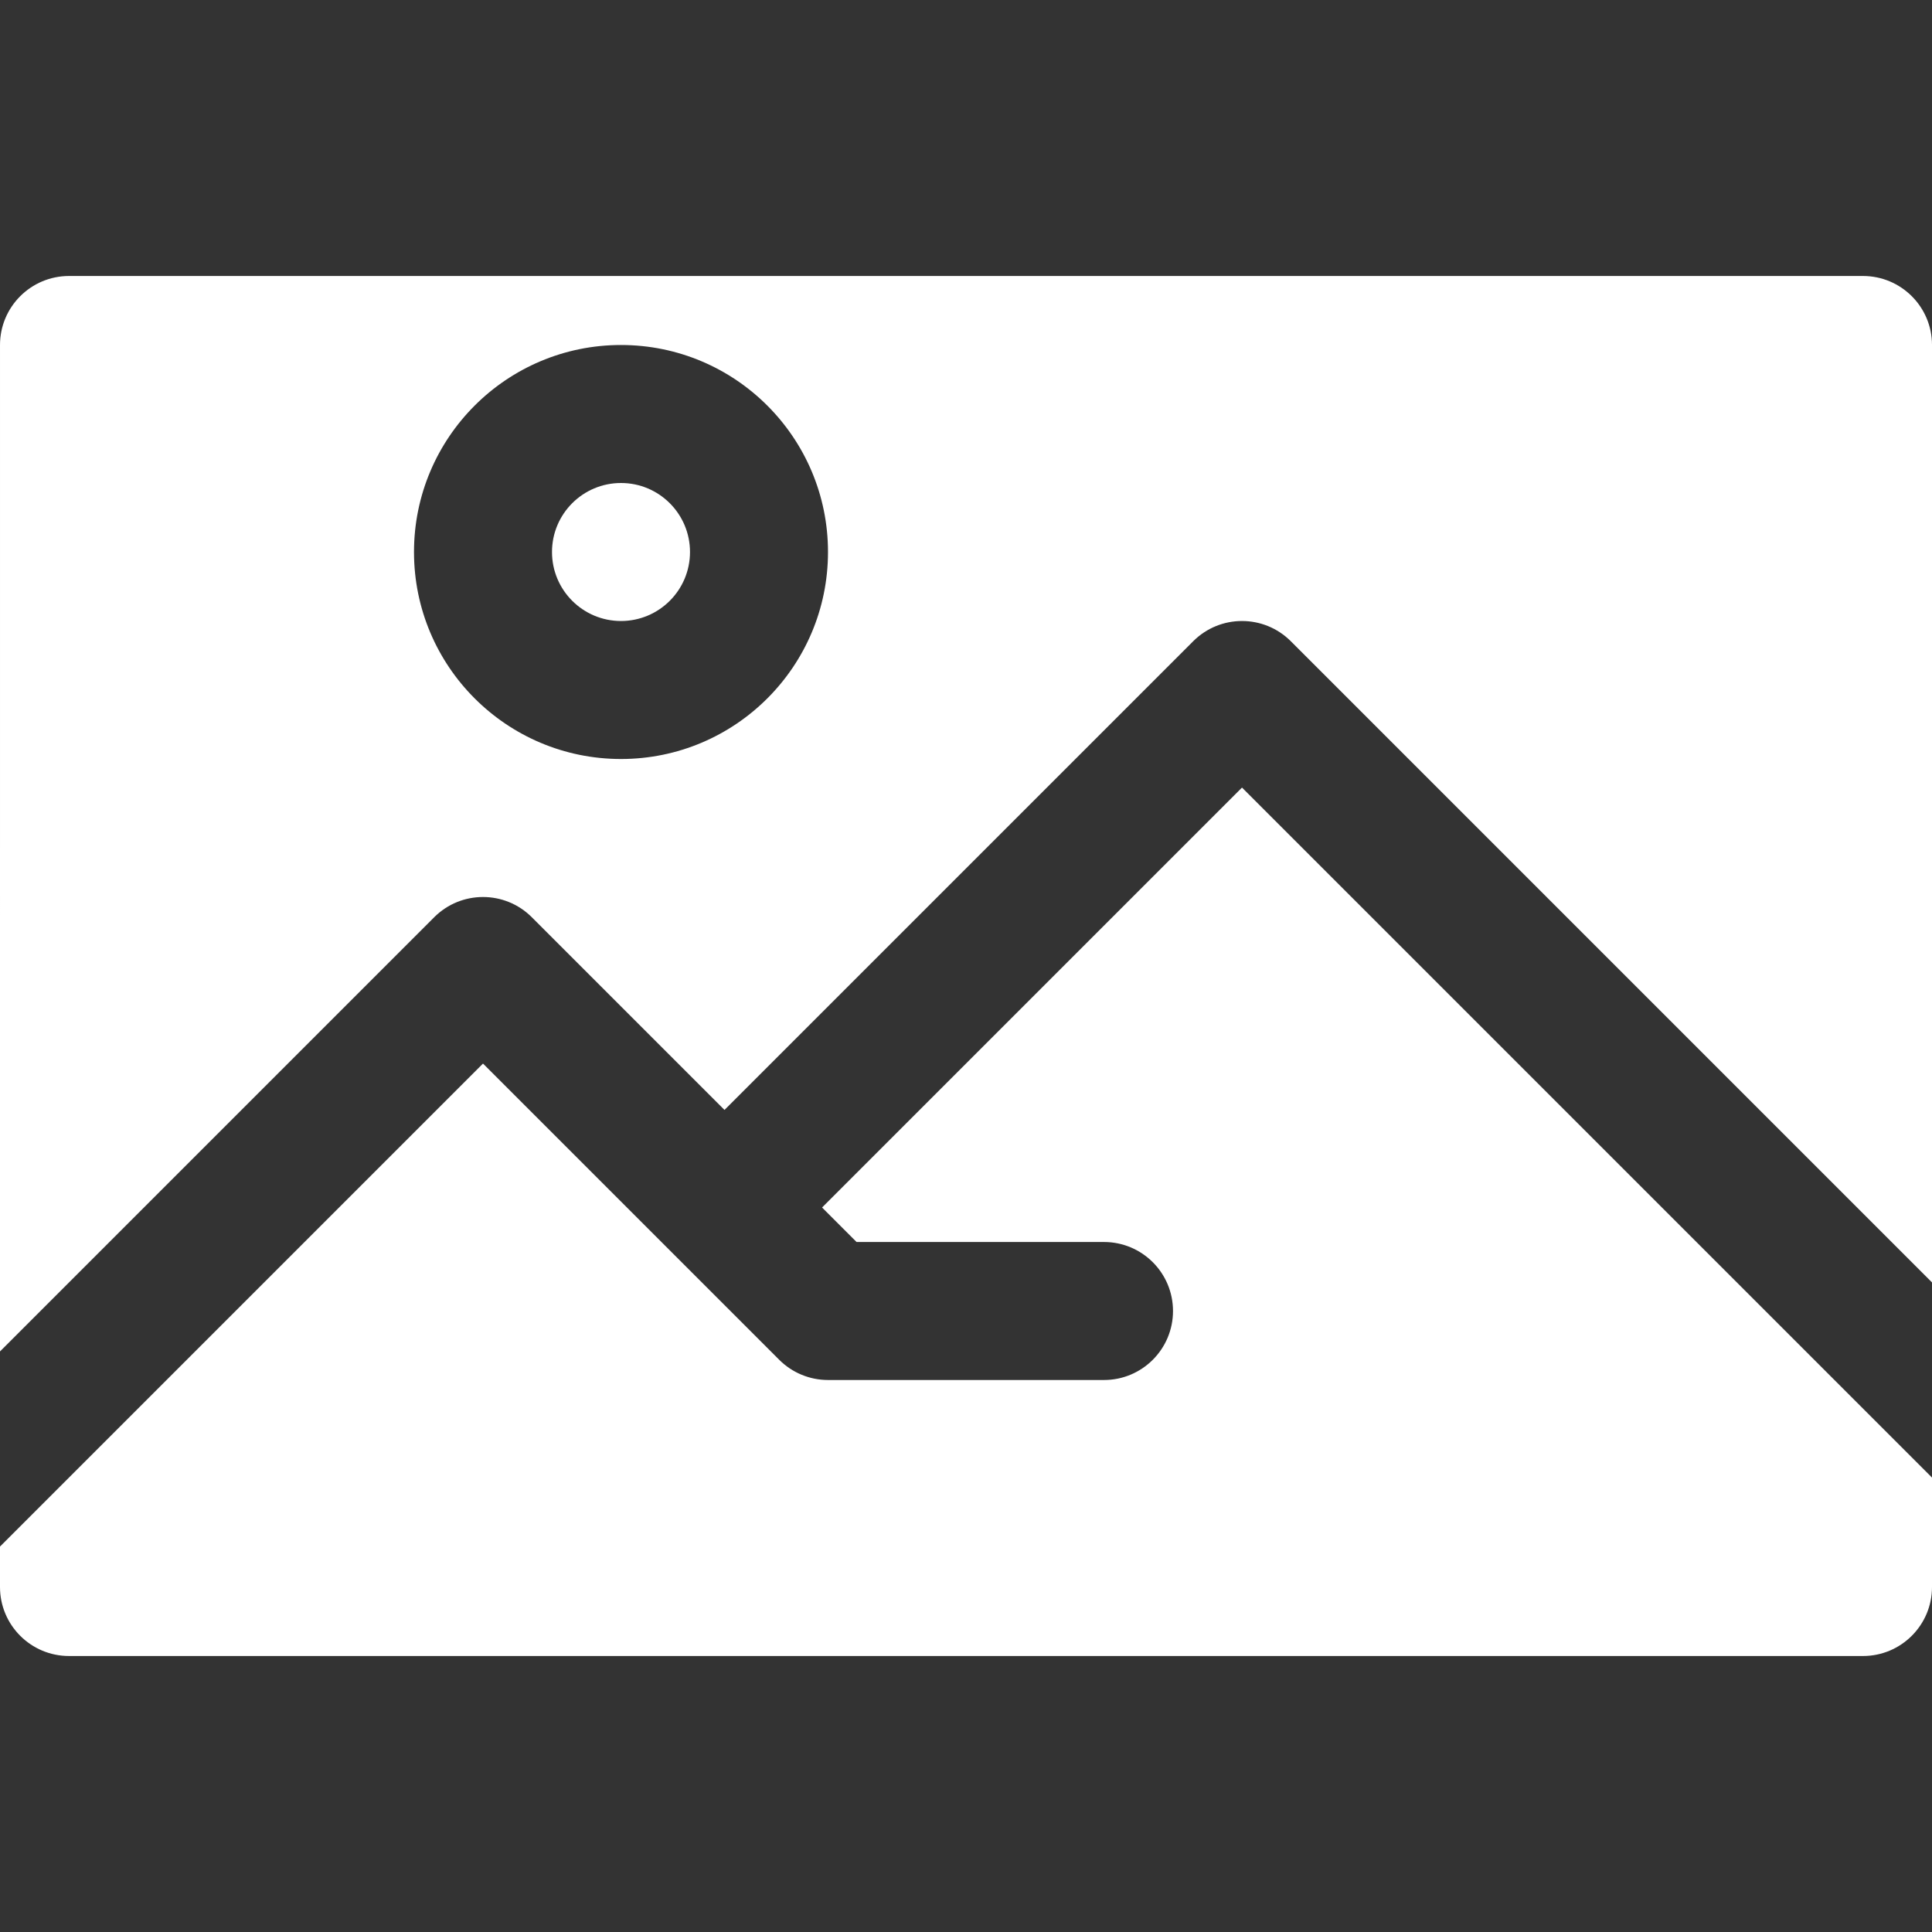 <?xml version="1.0"?>
<svg xmlns="http://www.w3.org/2000/svg" height="512px" viewBox="0 -64 448 448" width="512px"><rect x="0" y="-64" width="448" height="448" fill="#333333" stroke="none"/><g><path d="m160 64c0 8.836-7.164 16-16 16s-16-7.164-16-16 7.164-16 16-16 16 7.164 16 16zm0 0" data-original="#000000" class="active-path" data-old_color="#ffffff" fill="#ffffff"/><path d="m16 320h416c8.836 0 16-7.164 16-16v-25.375l-160-160-97.375 97.375 8 8h57.375c8.836 0 16 7.164 16 16s-7.164 16-16 16h-64c-4.242 0-8.312-1.688-11.312-4.688l-68.688-68.688-112 112v9.375c0 8.836 7.164 16 16 16zm0 0" data-original="#000000" class="active-path" data-old_color="#ffffff" fill="#ffffff"/><path d="m0 249.375 100.688-100.688c6.25-6.246 16.375-6.246 22.625 0l44.688 44.688 108.688-108.688c6.25-6.246 16.375-6.246 22.625 0l148.688 148.688v-217.375c0-8.836-7.164-16-16-16h-416c-8.836 0-16 7.164-16 16zm144-233.375c26.508 0 48 21.492 48 48s-21.492 48-48 48-48-21.492-48-48 21.492-48 48-48zm0 0" data-original="#000000" class="active-path" data-old_color="#ffffff" fill="#ffffff"/></g> </svg>
